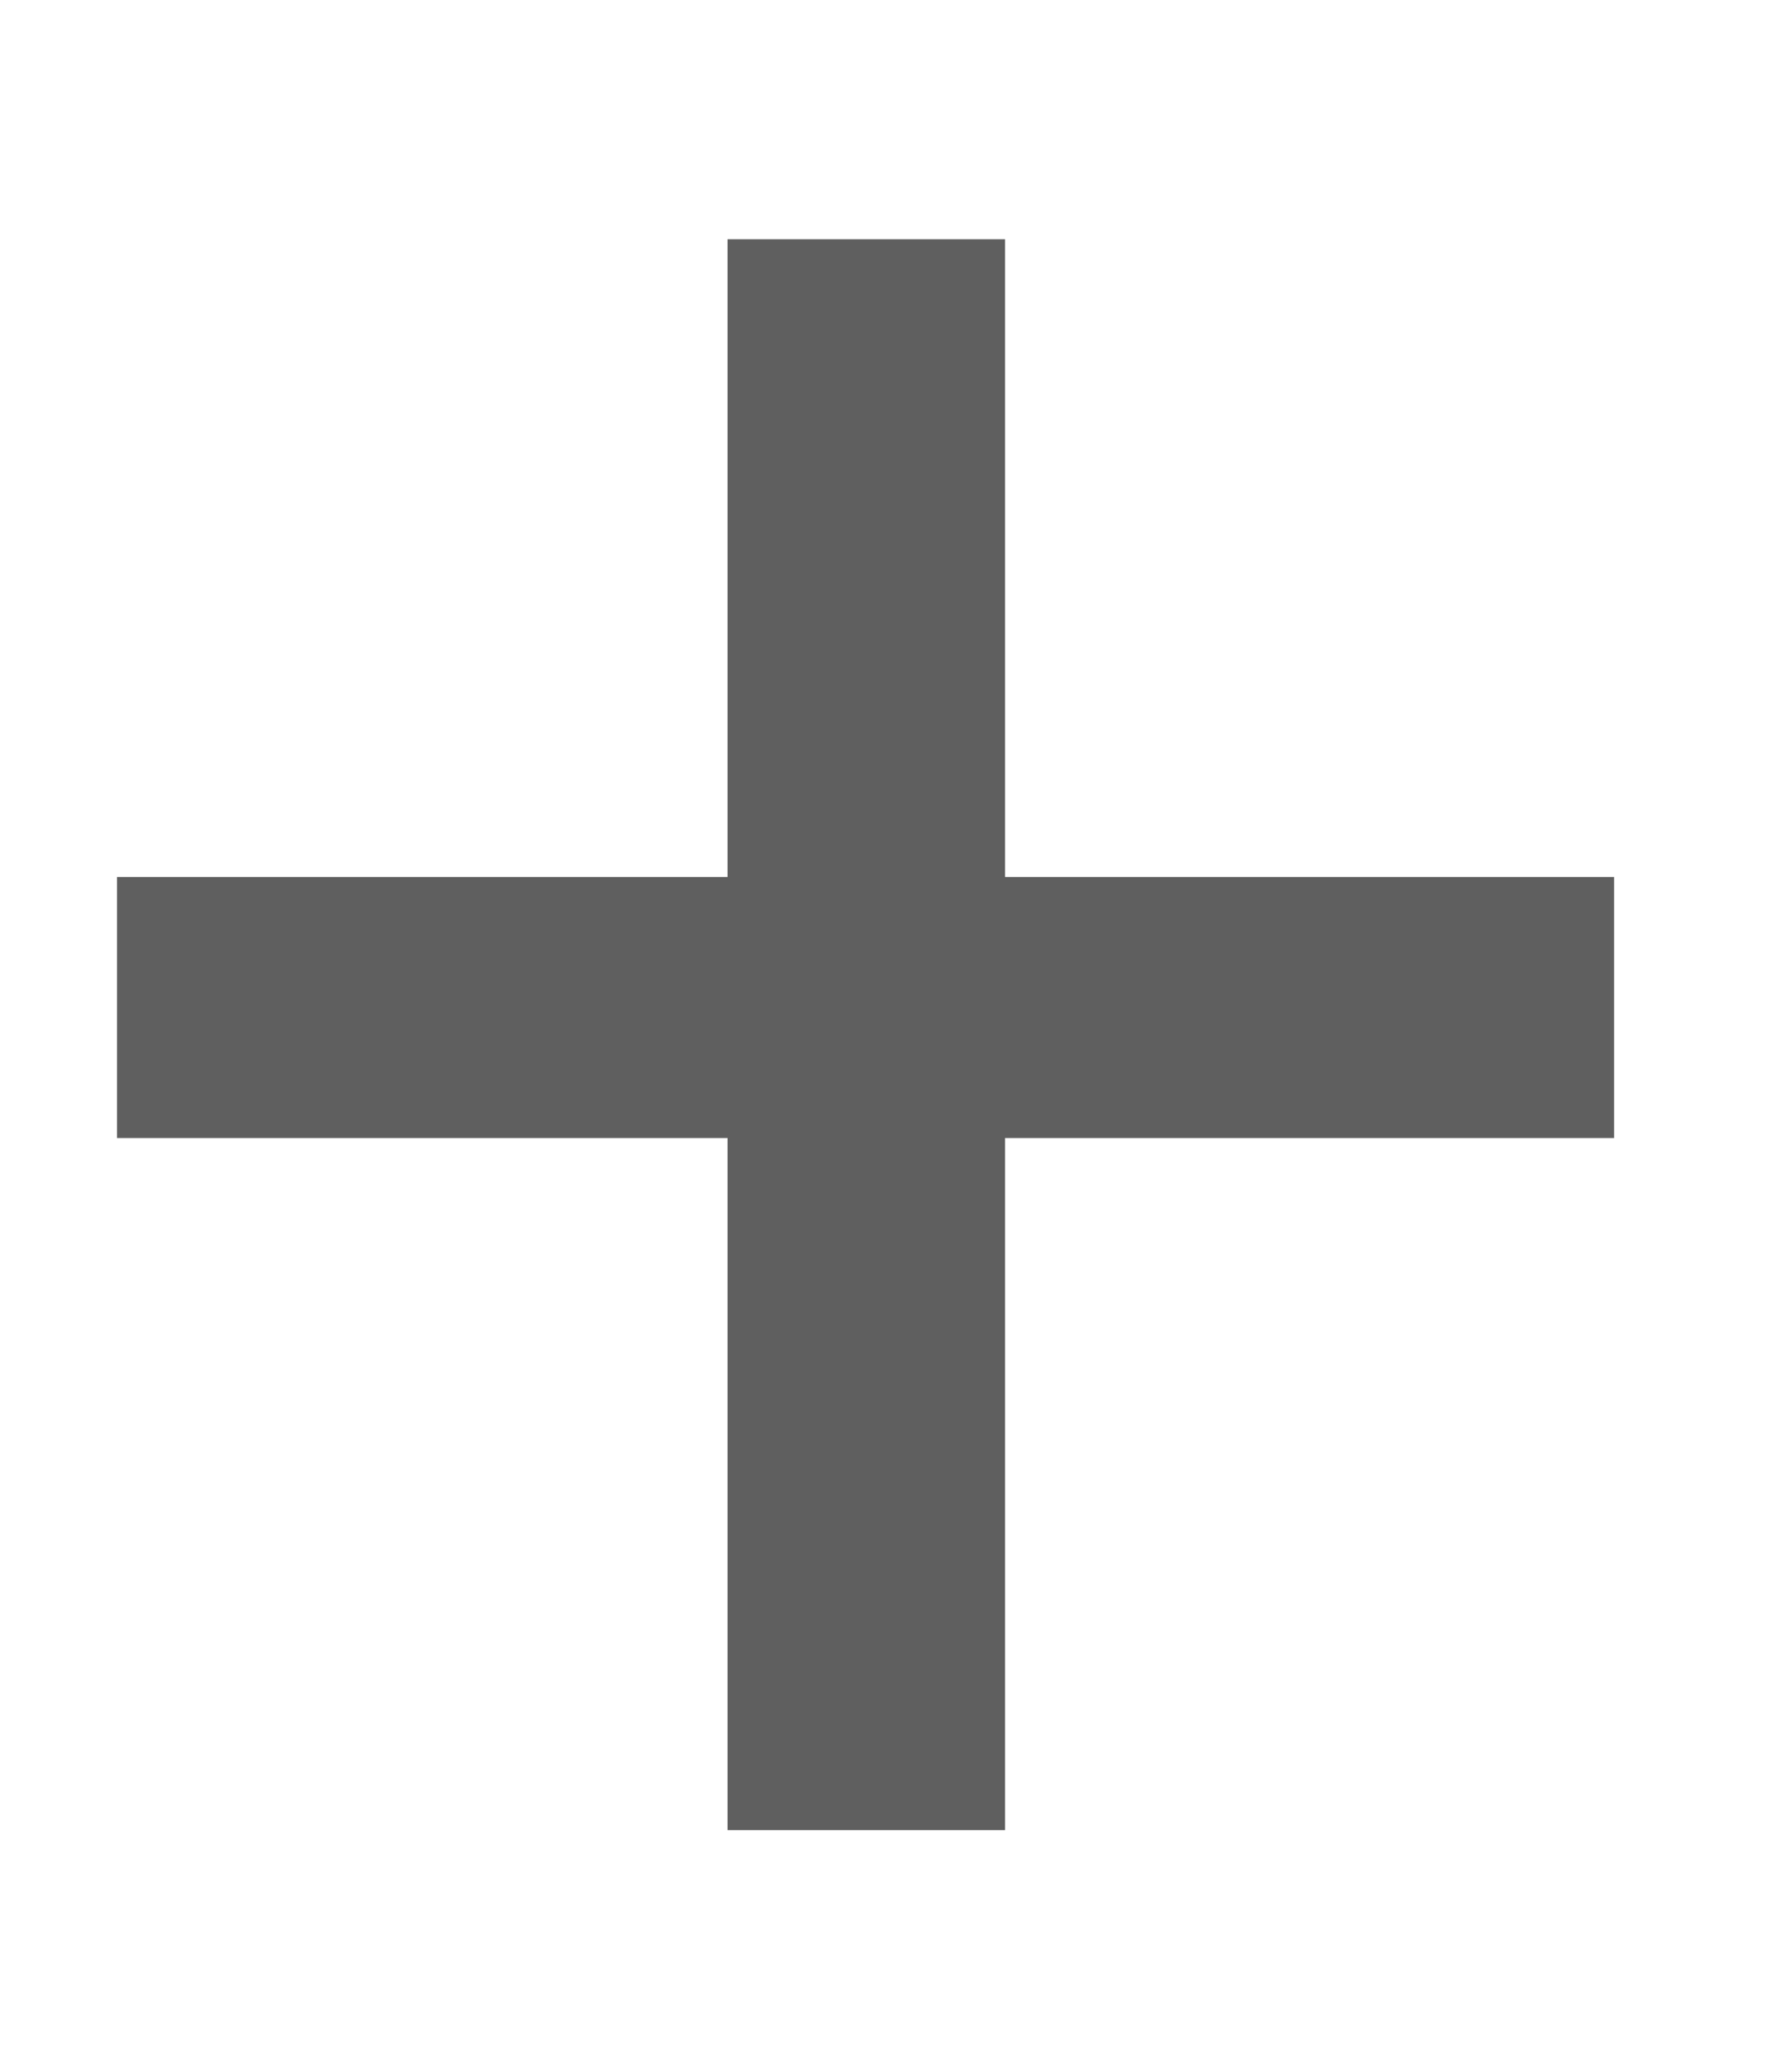 <svg width="7" height="8" viewBox="0 0 7 8" fill="none" xmlns="http://www.w3.org/2000/svg">
<path d="M6.305 3.424V4.443H0.457V3.424H6.305ZM3.926 0.934V7.145H2.842V0.934H3.926Z" fill="#5F5F5F"/>
</svg>
